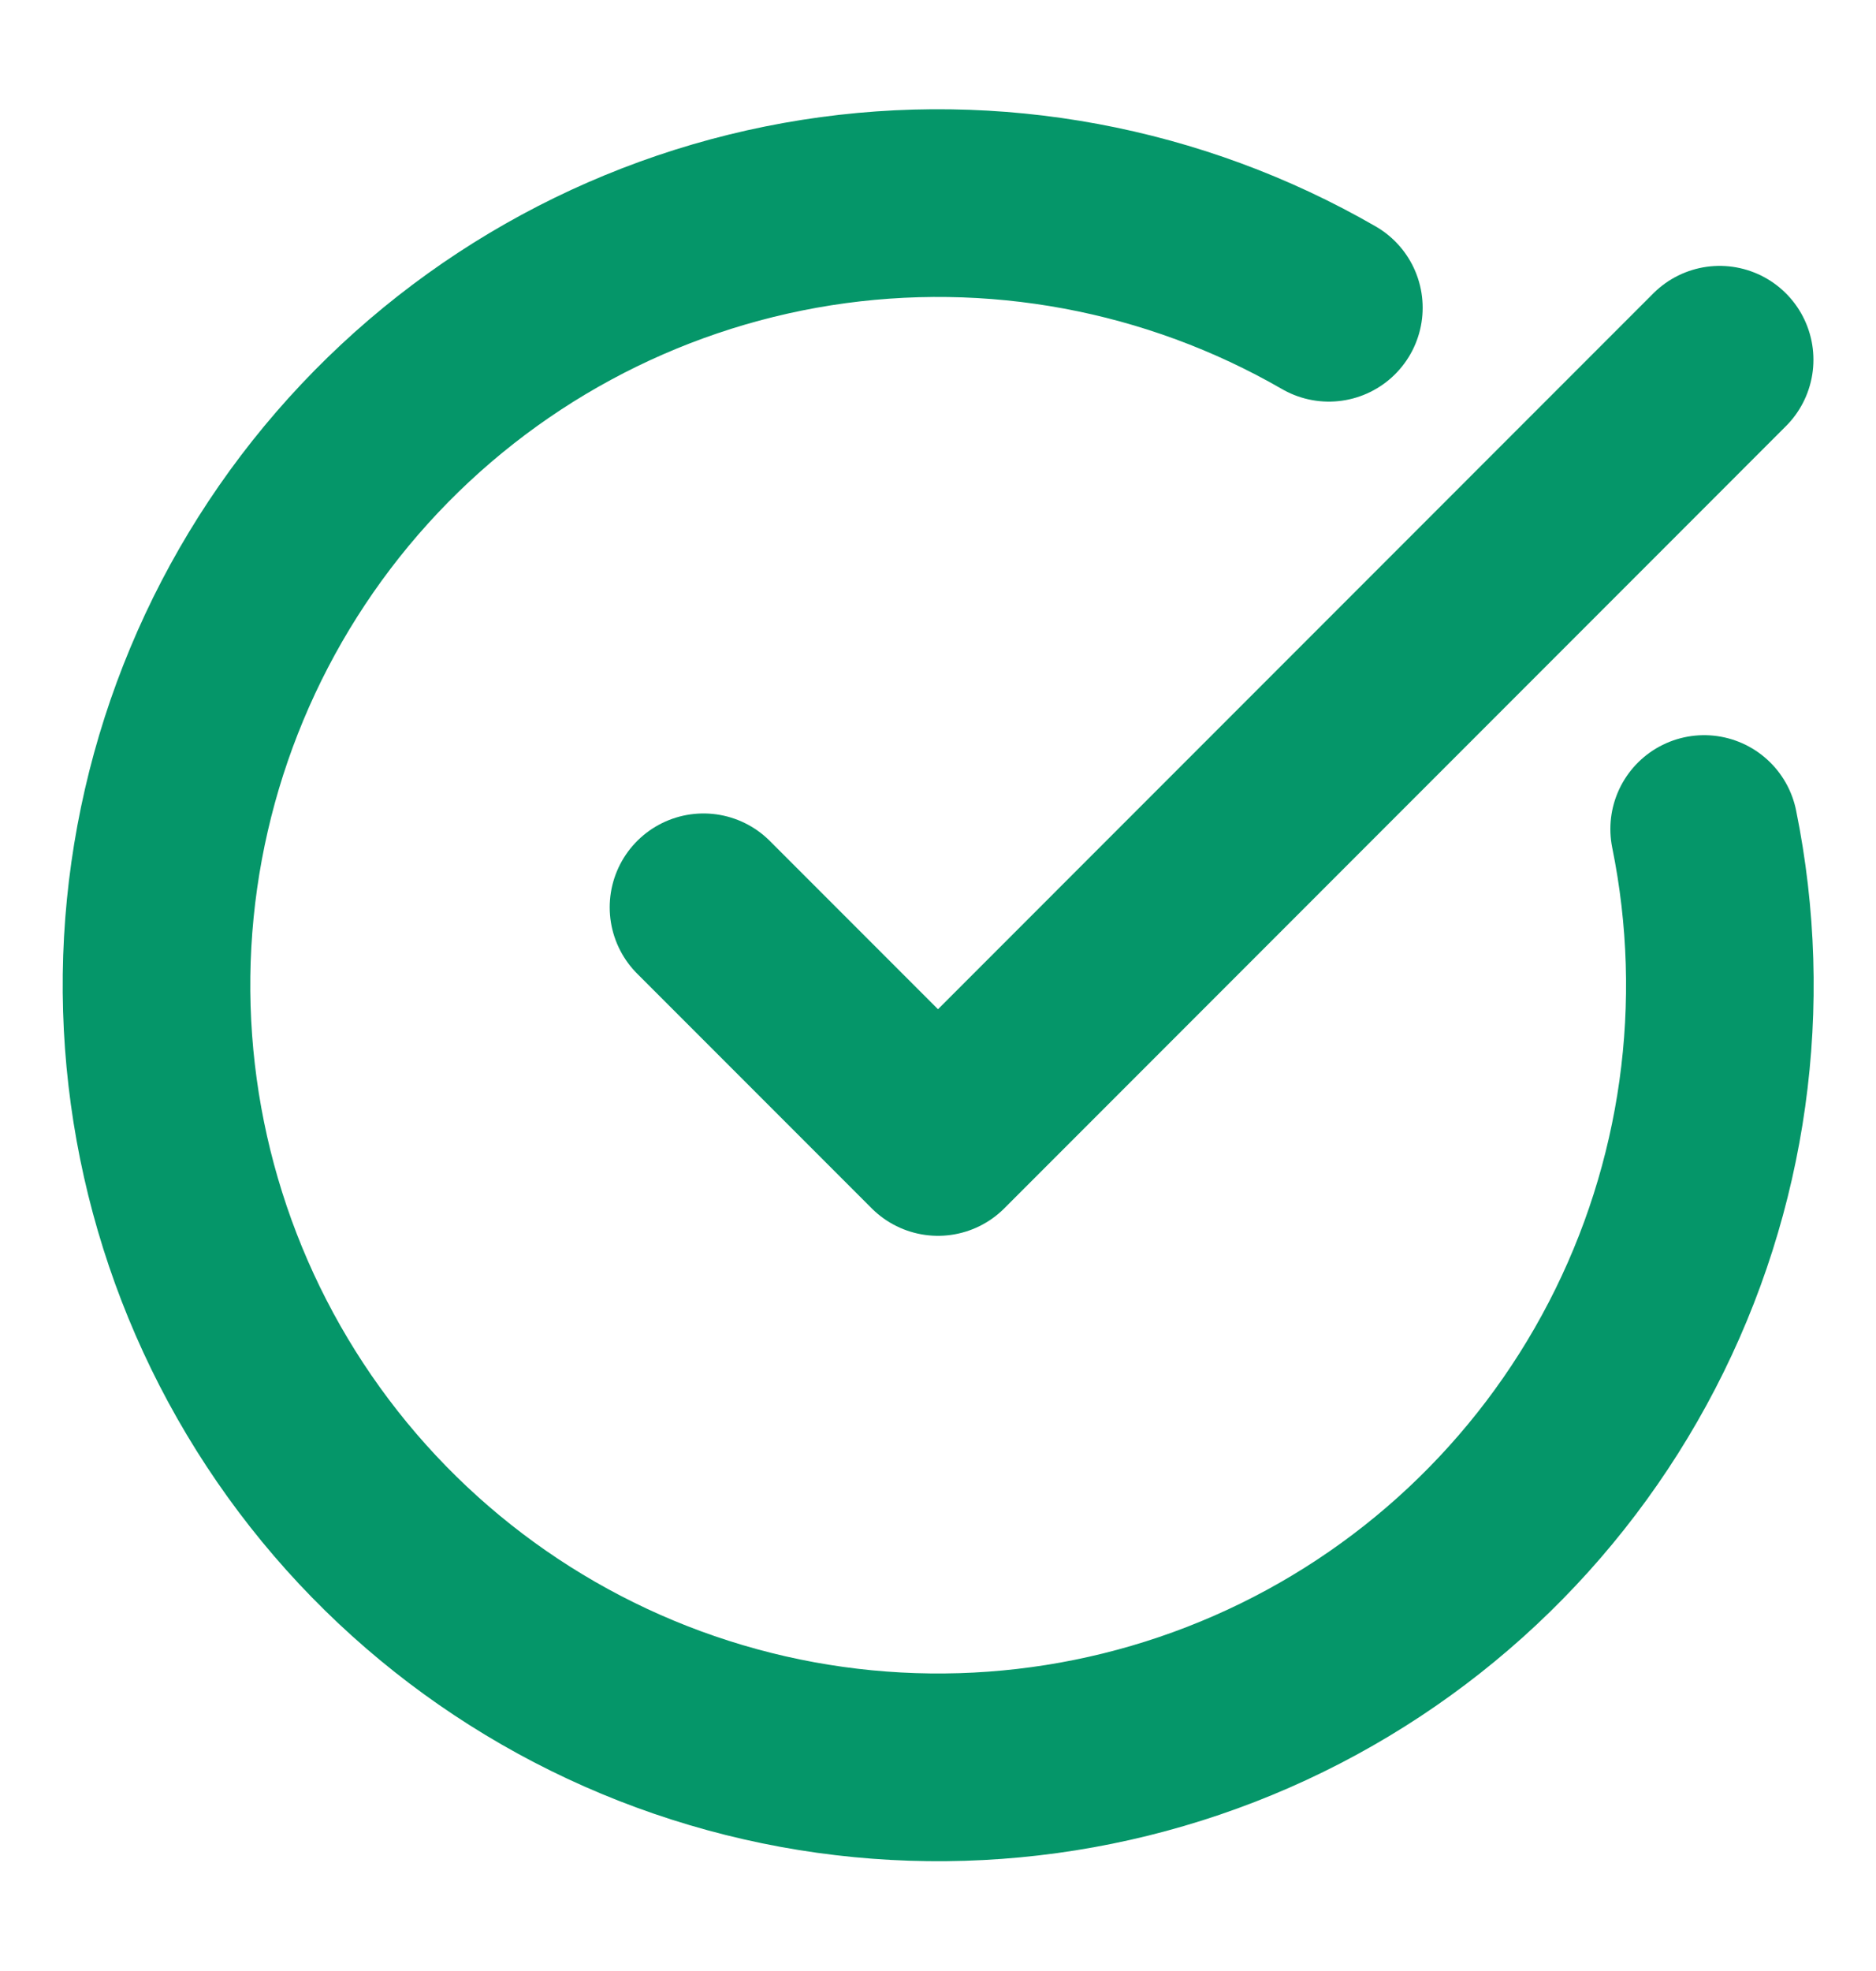 <svg width="20" height="21" viewBox="0 0 20 21" fill="none" xmlns="http://www.w3.org/2000/svg">
<path d="M18.168 8.833C18.548 10.701 18.277 12.643 17.399 14.335C16.521 16.027 15.09 17.367 13.344 18.131C11.598 18.895 9.642 19.038 7.804 18.535C5.965 18.032 4.354 16.915 3.24 15.368C2.126 13.821 1.576 11.939 1.681 10.036C1.787 8.133 2.542 6.323 3.82 4.909C5.098 3.495 6.822 2.562 8.705 2.265C10.588 1.969 12.516 2.327 14.167 3.279" stroke="#059669" stroke-width="2" stroke-linecap="round" stroke-linejoin="round"/>
<path d="M7.5 9.667L10 12.167L18.333 3.833" stroke="#059669" stroke-width="2" stroke-linecap="round" stroke-linejoin="round"/>
</svg>
